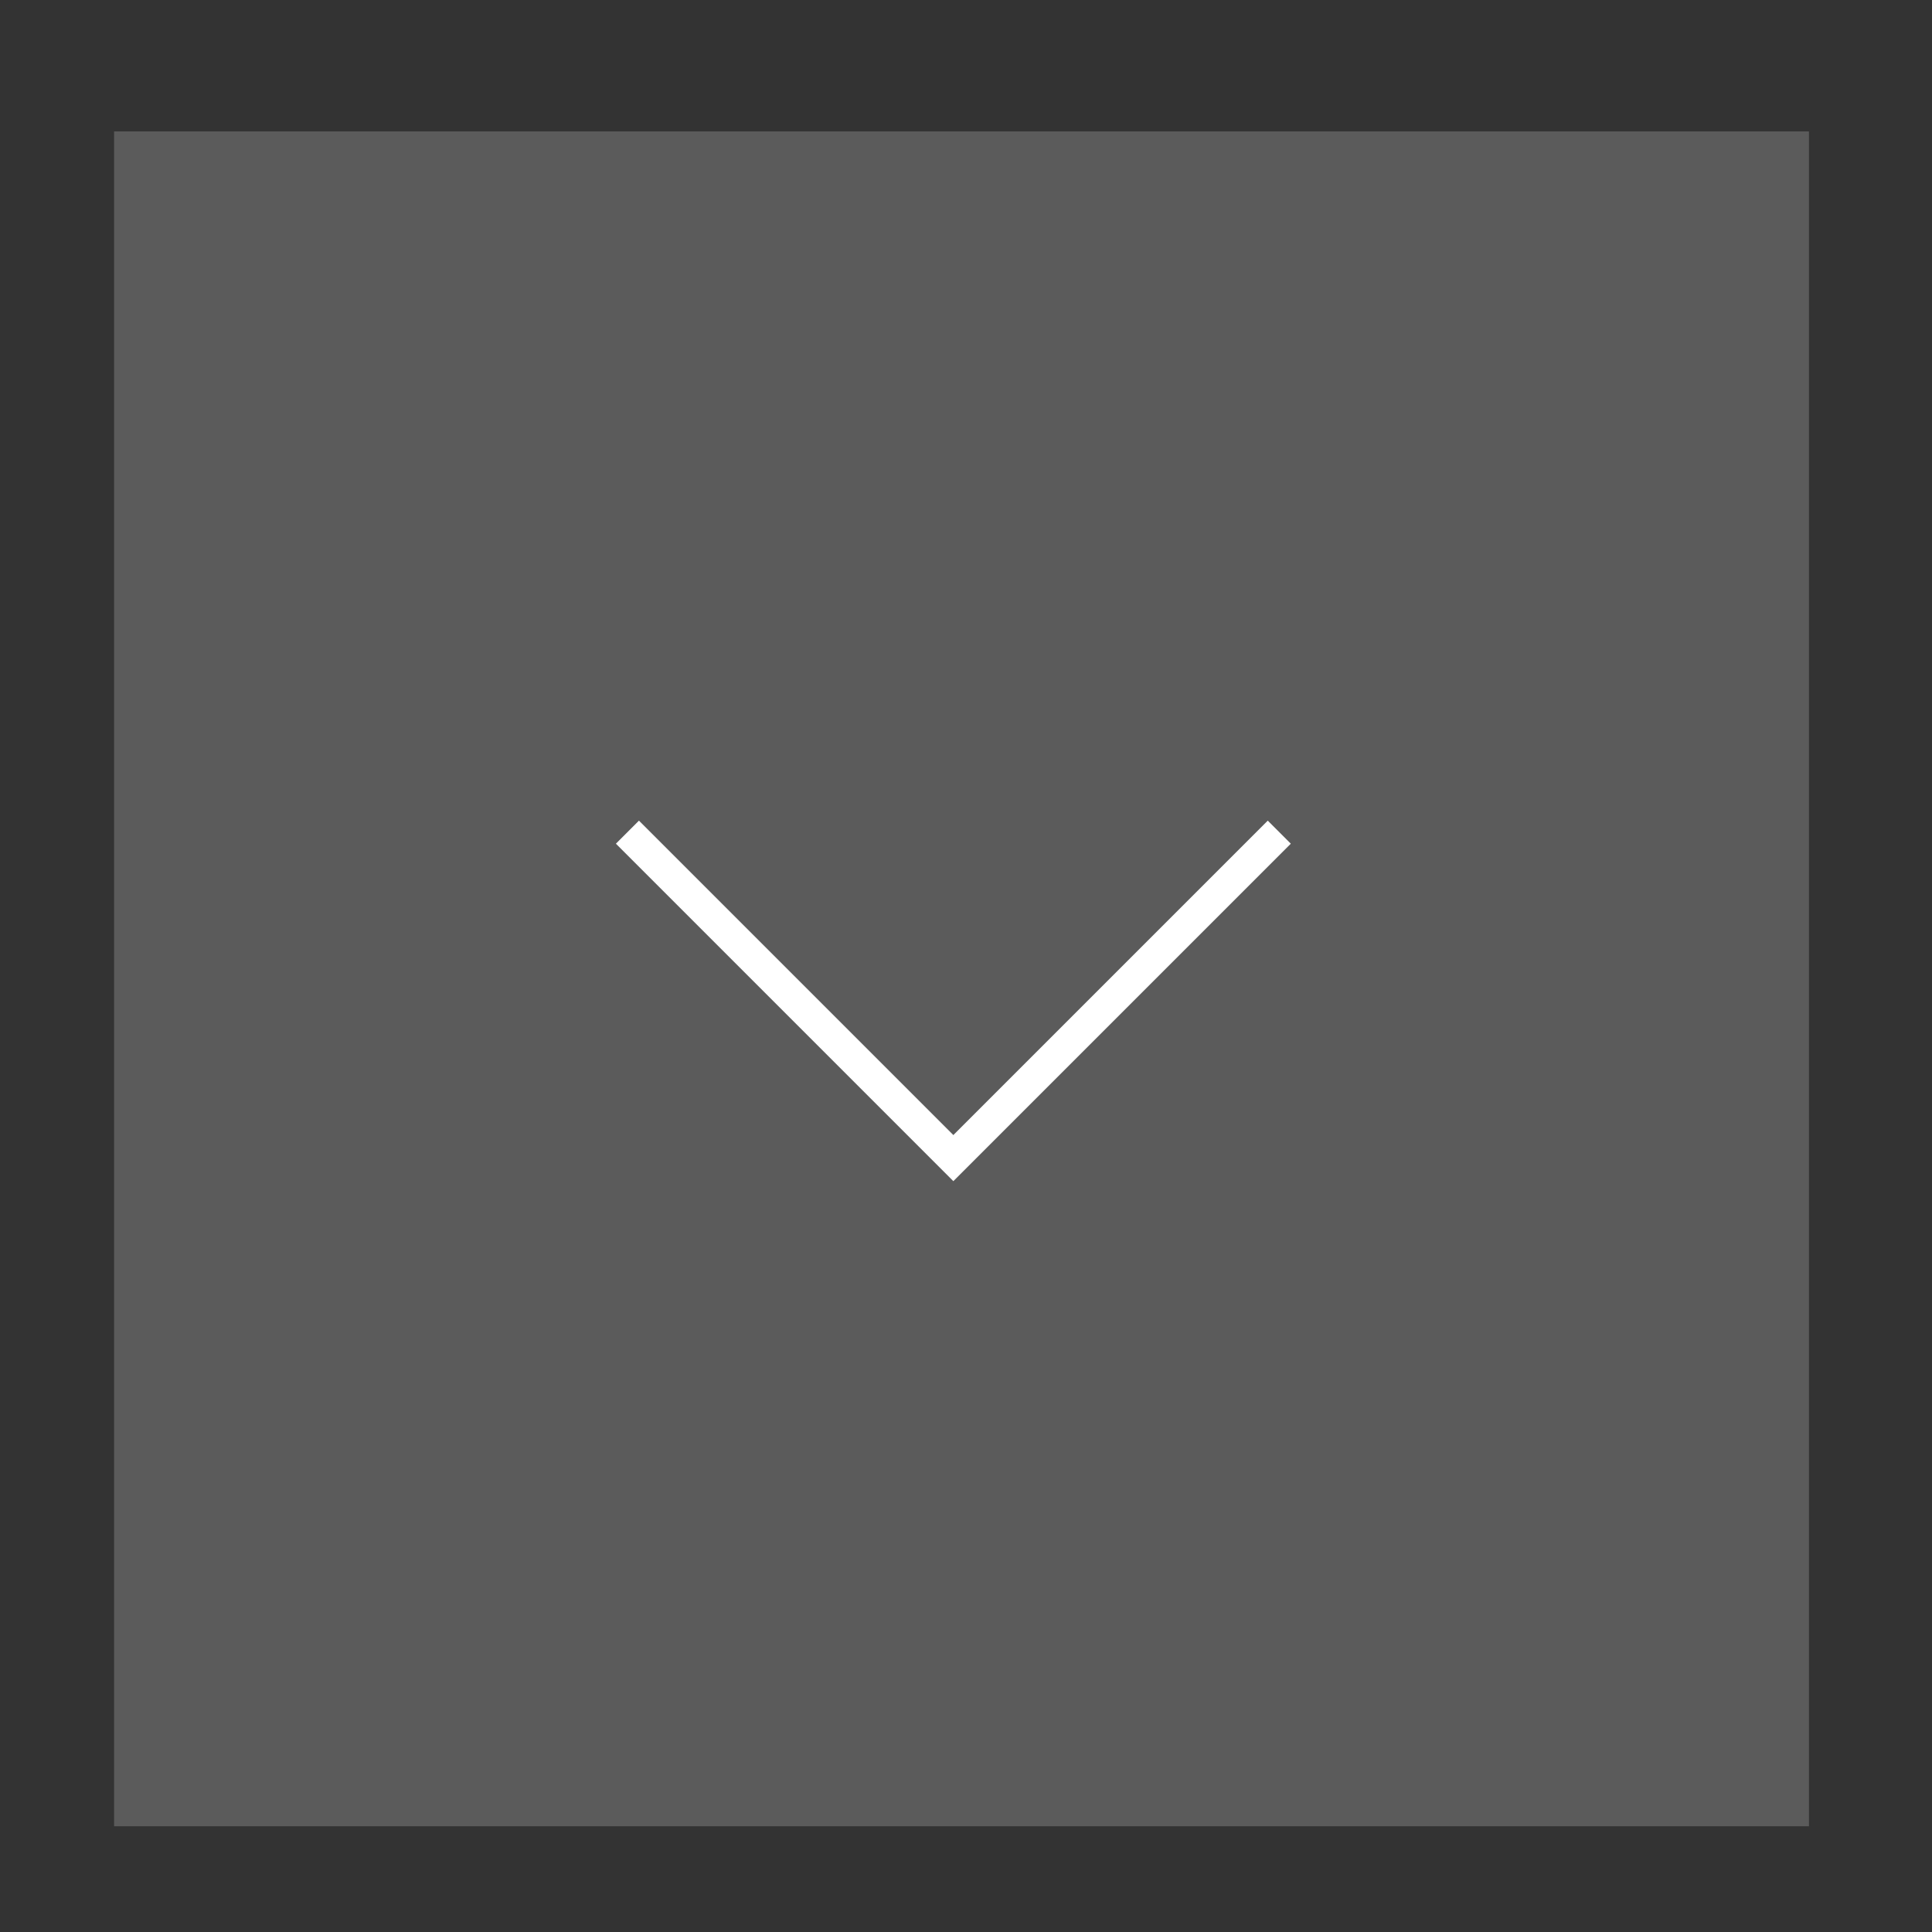 <svg width="62" height="62" viewBox="0 0 62 62" fill="none" xmlns="http://www.w3.org/2000/svg">
<rect x="0" y="0" width="62" height="62" fill="#333333" stroke="none"/>
<rect x="3.661" y="4.217" width="54.39" height="54.39" fill="#B1B1B1" fill-opacity="0.32"/>
<path d="M20.135 26.705L30.594 37.165L41.054 26.705" stroke="white" stroke-width="1.046"/>
</svg>
